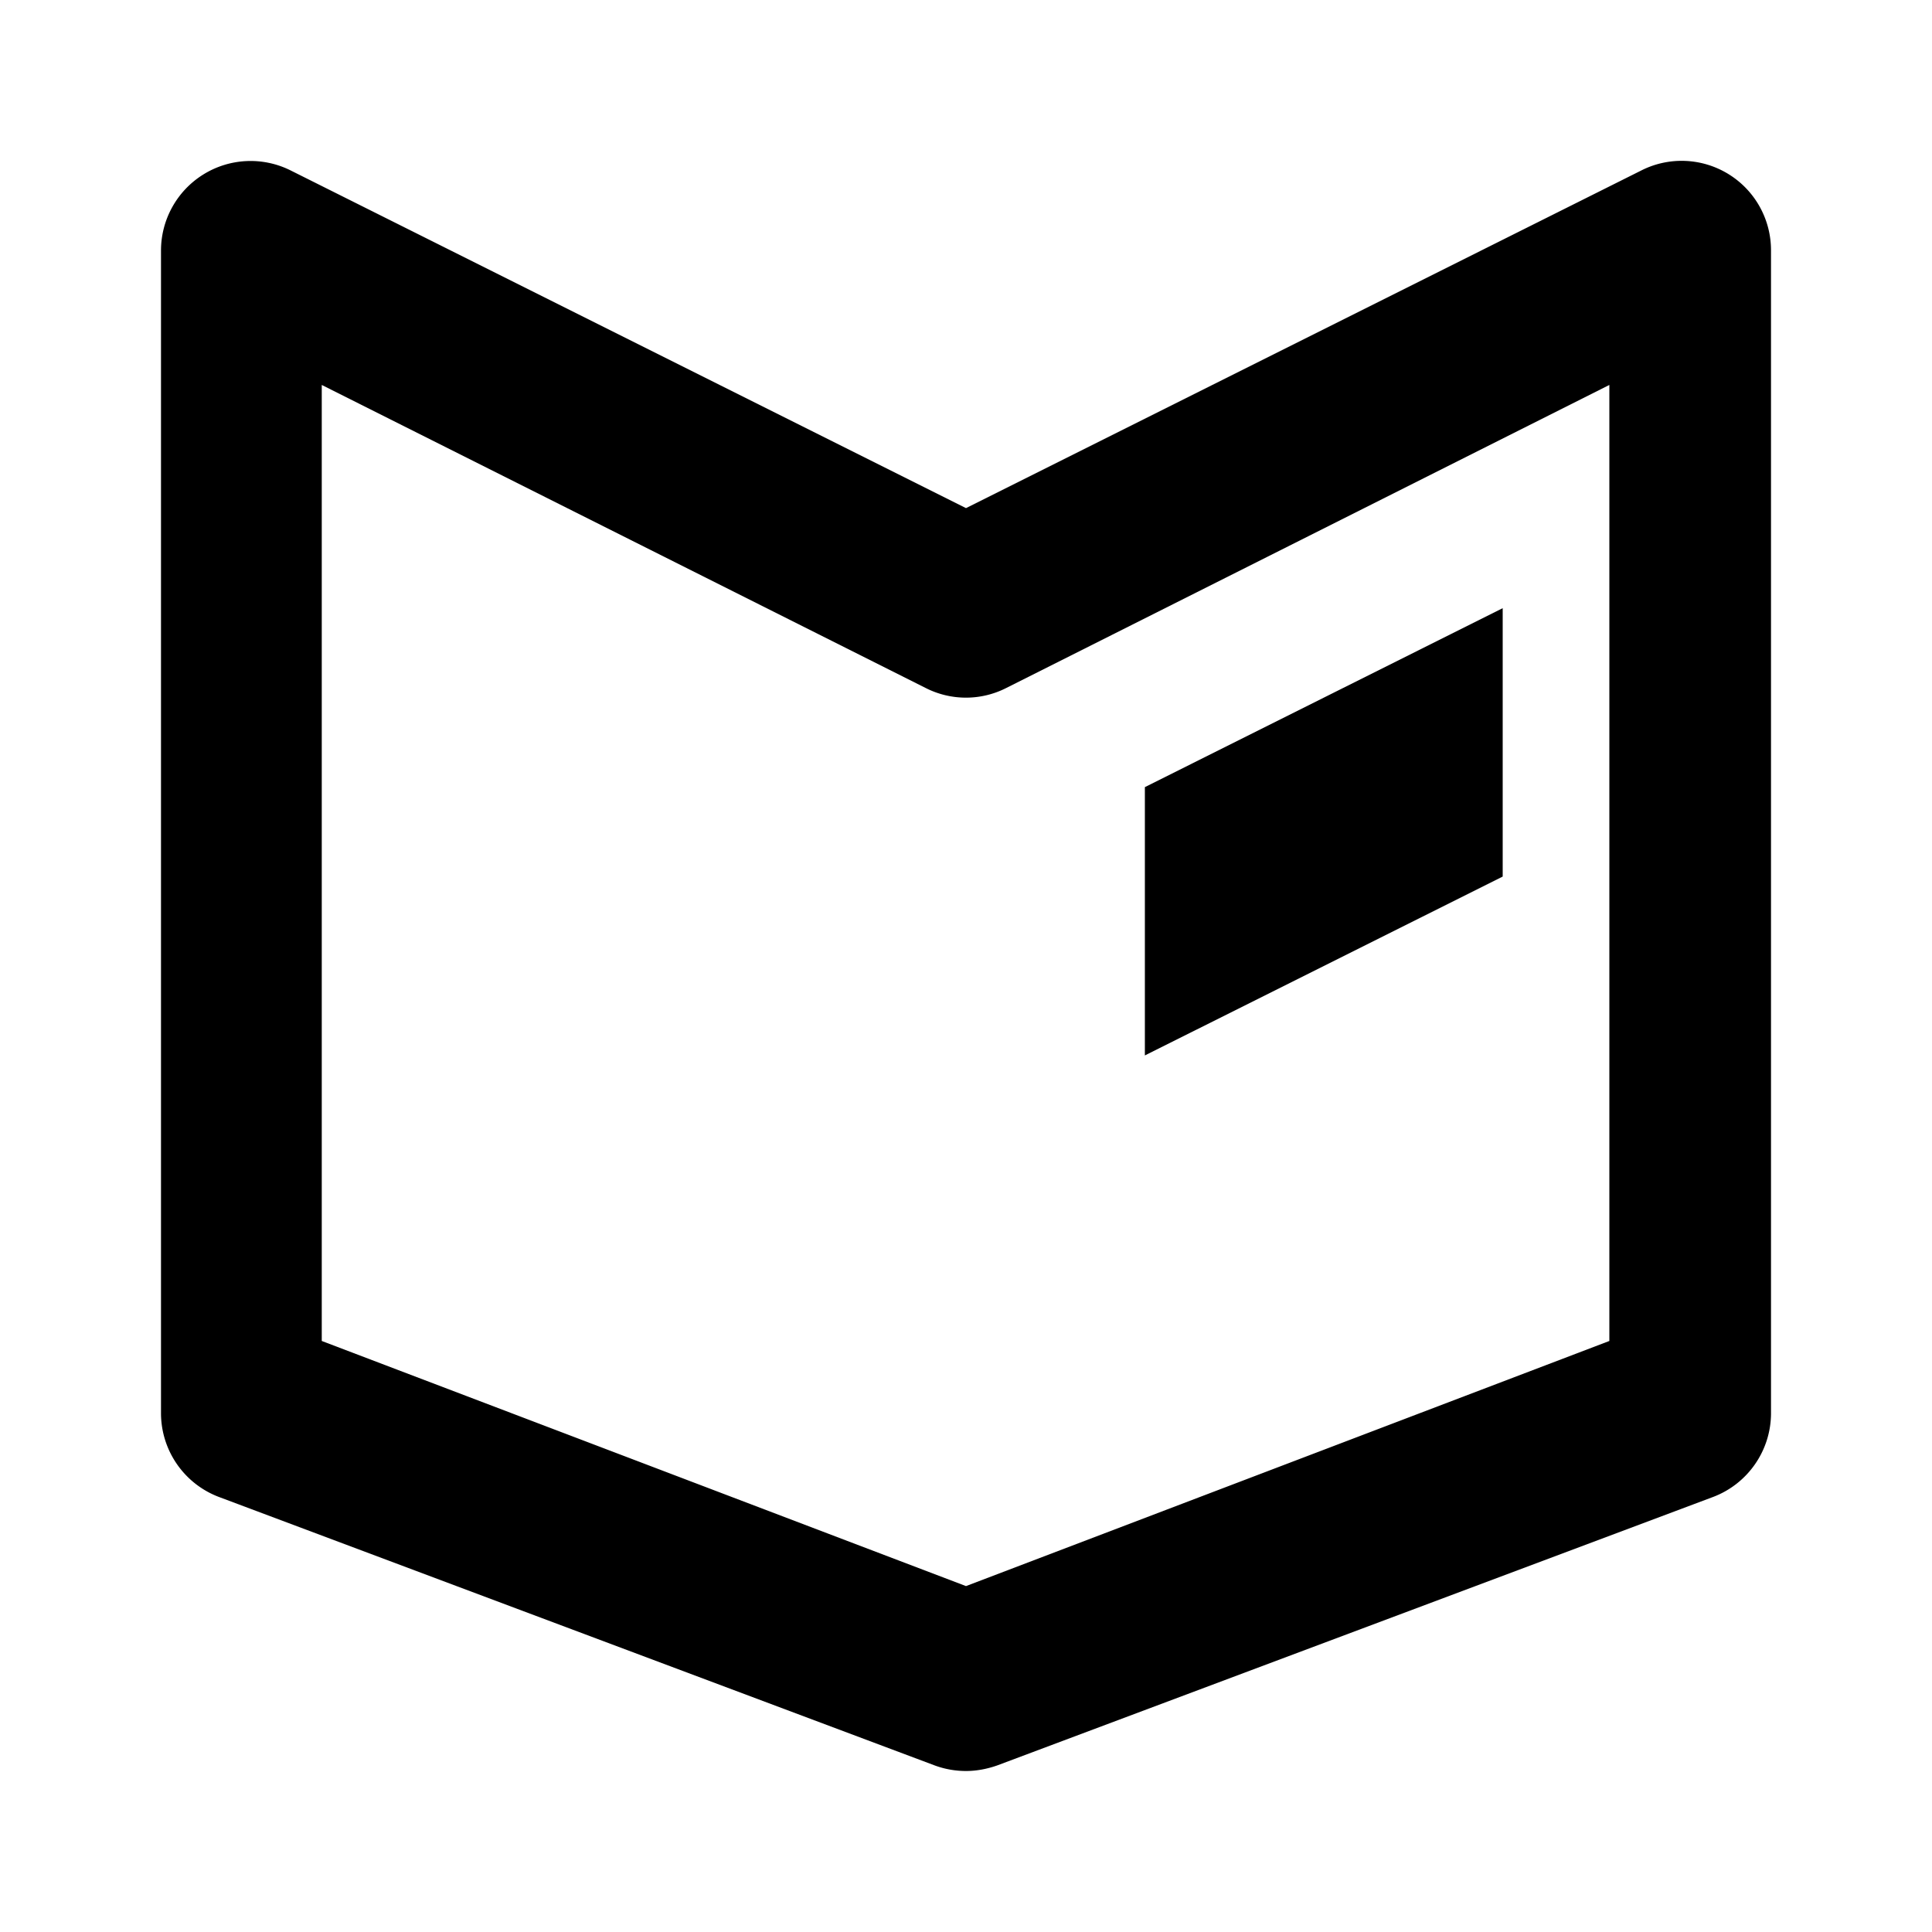 <svg width="24" height="24" xmlns="http://www.w3.org/2000/svg" xmlns:xlink="http://www.w3.org/1999/xlink"><defs><path d="M3.997 16.658L12 19.703l7.992-3.045V4.782l-7.495 3.766a1.104 1.104 0 0 1-.995 0L3.997 4.782v11.876zM12 22c-.132 0-.264-.023-.391-.07L2.72 18.596a1.114 1.114 0 0 1-.72-1.04V3.11a1.113 1.113 0 0 1 1.608-.994L12 6.312l8.392-4.196A1.11 1.11 0 0 1 22 3.111v14.444c0 .463-.288.878-.72 1.041l-8.89 3.334c-.127.045-.259.07-.391.07zm2.222-8.889l4.445-2.222V7.555l-4.445 2.223v3.333z" id="a"/></defs><use xlink:href="#a" fill-rule="evenodd"/></svg>